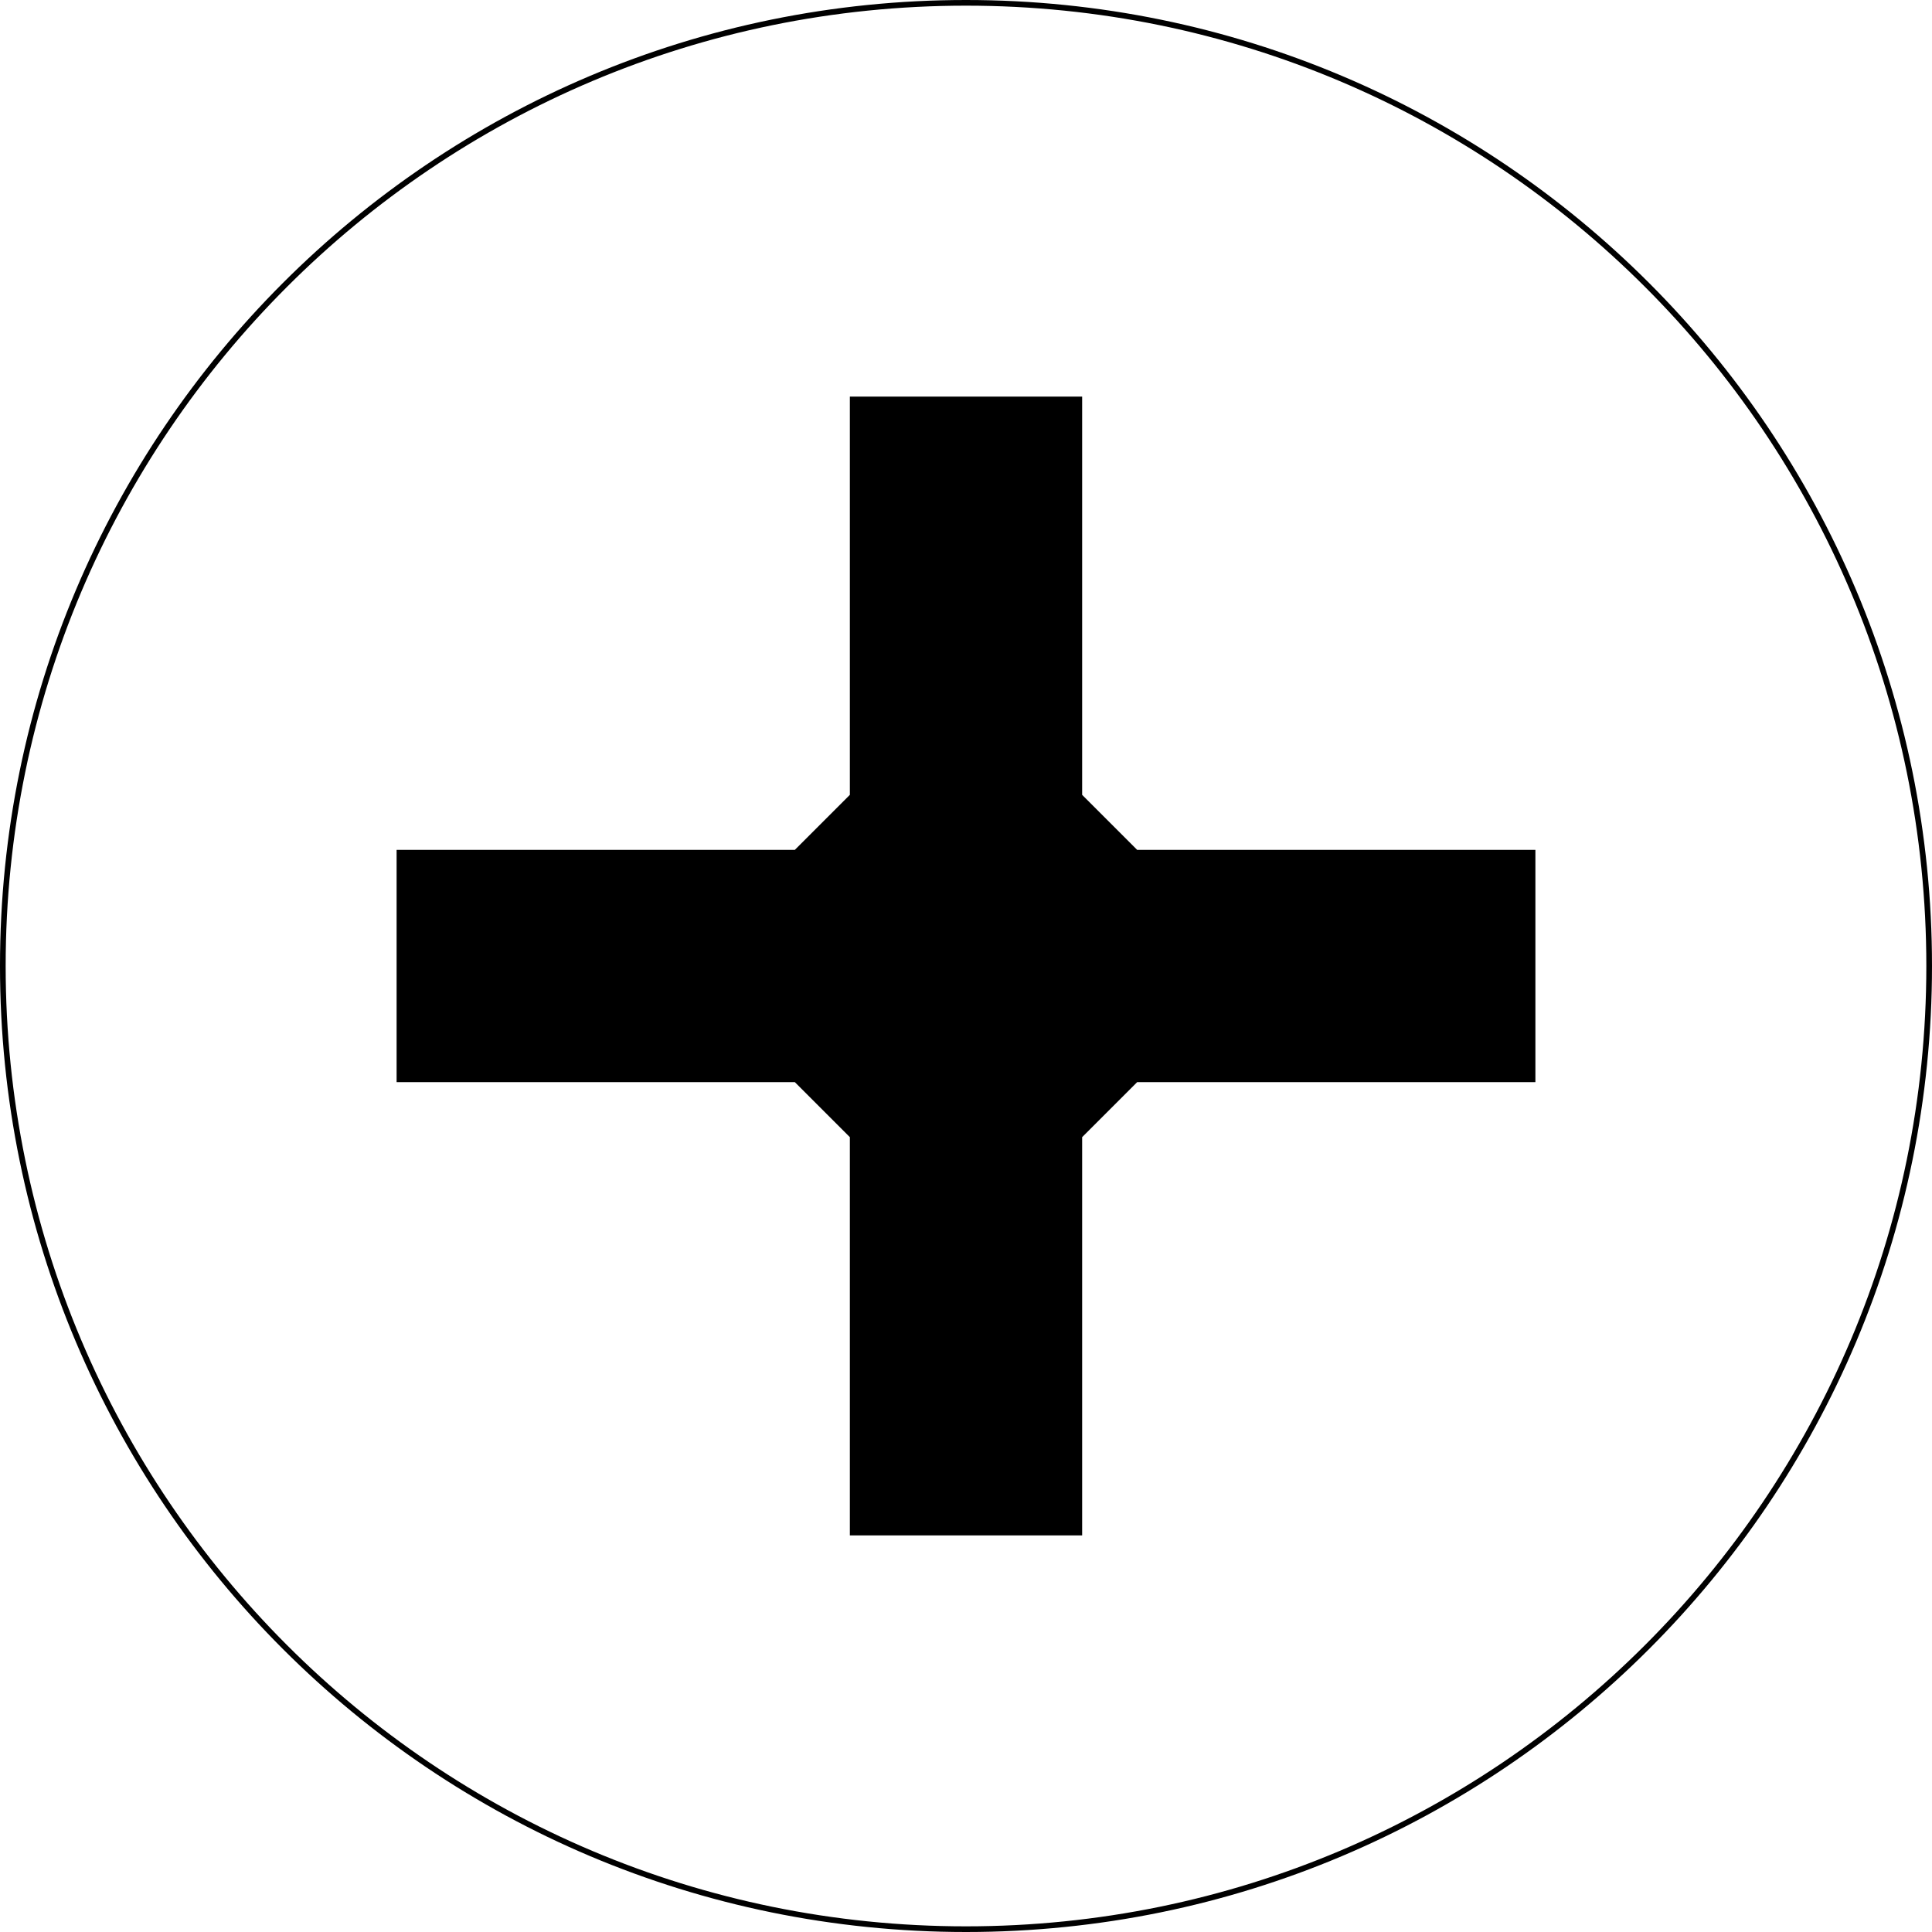<?xml version="1.0" encoding="UTF-8" standalone="no"?>
<!-- Created with Inkscape (http://www.inkscape.org/) -->

<svg
   xmlns:dc="http://purl.org/dc/elements/1.1/"
   xmlns:cc="http://creativecommons.org/ns#"
   xmlns:rdf="http://www.w3.org/1999/02/22-rdf-syntax-ns#"
   xmlns:svg="http://www.w3.org/2000/svg"
   xmlns="http://www.w3.org/2000/svg"
   xmlns:sodipodi="http://sodipodi.sourceforge.net/DTD/sodipodi-0.dtd"
   xmlns:inkscape="http://www.inkscape.org/namespaces/inkscape"
   width="341"
   height="341"
   id="svg3120"
   version="1.1"
   inkscape:version="0.48.4 r9939"
   sodipodi:docname="schlitz.svg">
  <defs
     id="defs3122" />
  <sodipodi:namedview
     id="base"
     pagecolor="#ffffff"
     bordercolor="#666666"
     borderopacity="1.0"
     inkscape:pageopacity="0.0"
     inkscape:pageshadow="2"
     inkscape:zoom="0.35"
     inkscape:cx="150.5"
     inkscape:cy="-80.928573"
     inkscape:document-units="px"
     inkscape:current-layer="layer1"
     showgrid="false"
     fit-margin-top="0"
     fit-margin-left="0"
     fit-margin-right="0"
     fit-margin-bottom="0"
     inkscape:window-width="798"
     inkscape:window-height="879"
     inkscape:window-x="0"
     inkscape:window-y="19"
     inkscape:window-maximized="0" />
  <g
     inkscape:label="Ebene 1"
     inkscape:groupmode="layer"
     id="layer1"
     transform="translate(-149.5,-110.434)">
    <g
       transform="translate(-465.809,-215.09)"
       id="g2297">
      <path
         transform="translate(495.809,186.024)"
         d="m 460,310 c 0,93.888 -76.112,170 -170,170 -93.888,0 -170,-76.112 -170,-170 0,-93.888 76.112,-170 170,-170 93.888,0 170,76.112 170,170 z"
         sodipodi:ry="170"
         sodipodi:rx="170"
         sodipodi:cy="310"
         sodipodi:cx="290"
         id="path5170"
         style="fill:none;stroke:#000000;stroke-width:1;stroke-linejoin:miter;stroke-miterlimit:4;stroke-opacity:1;stroke-dasharray:none"
         sodipodi:type="arc" />
      <path
         inkscape:connector-curvature="0"
         sodipodi:nodetypes="ccccccccccccccccc"
         id="path7825"
         d="m 815.809,516.024 -10,10 0,70 -40,0 0,-70 -10,-10 -70,0 0,-40 70,0 10,-10 0,-70 40,0 0,70 10,10 70,0 0,40 -70,0 z"
         style="fill:#000000;fill-opacity:1;stroke:#000000;stroke-width:1;stroke-linejoin:miter;stroke-miterlimit:4;stroke-opacity:1" />
    </g>
  </g>
</svg>
